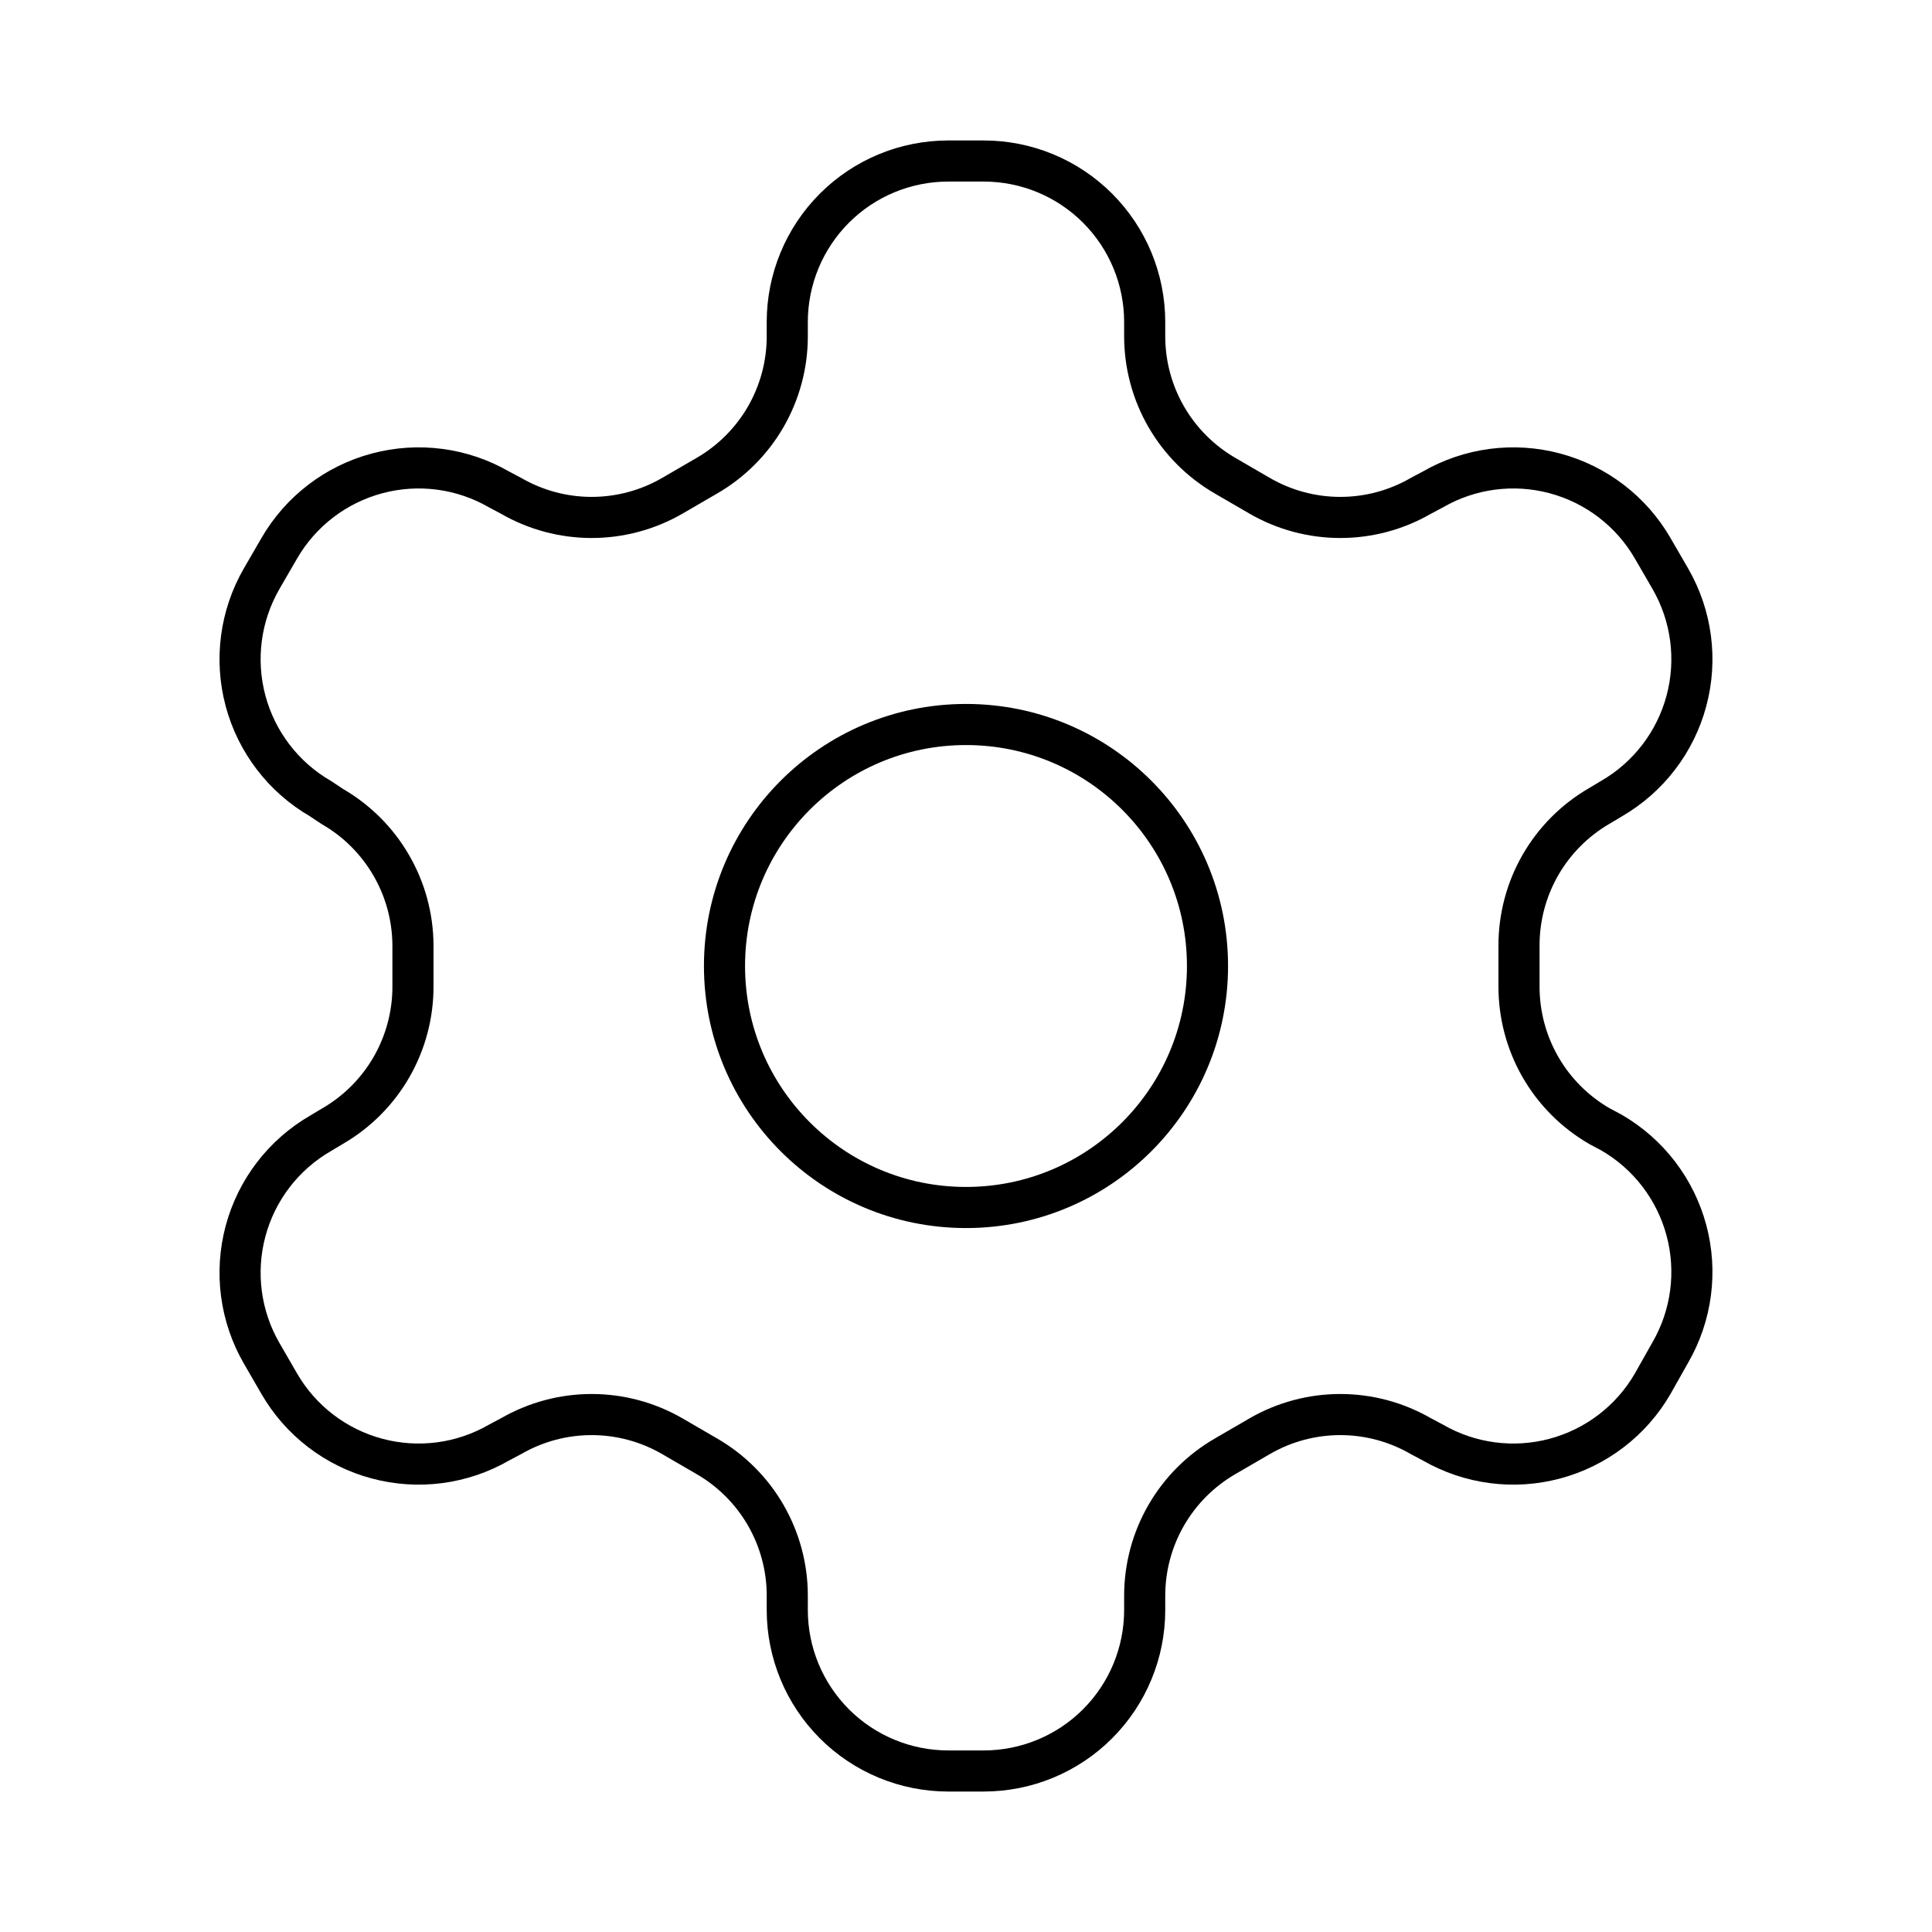 <svg width="47" height="47" viewBox="0 0 47 47" fill="none" xmlns="http://www.w3.org/2000/svg">
    <path
        d="M23.931 3.917H23.069C22.03 3.917 21.034 4.329 20.299 5.064C19.565 5.798 19.152 6.795 19.152 7.833V8.186C19.152 8.873 18.97 9.547 18.627 10.142C18.283 10.736 17.789 11.23 17.194 11.574L16.352 12.063C15.756 12.407 15.081 12.588 14.393 12.588C13.706 12.588 13.031 12.407 12.435 12.063L12.141 11.907C11.243 11.388 10.175 11.248 9.173 11.516C8.17 11.784 7.315 12.438 6.795 13.336L6.364 14.08C5.846 14.979 5.705 16.047 5.973 17.049C6.241 18.052 6.896 18.907 7.794 19.427L8.088 19.622C8.68 19.964 9.172 20.455 9.515 21.046C9.859 21.637 10.042 22.307 10.046 22.991V23.989C10.049 24.68 9.869 25.358 9.525 25.957C9.181 26.555 8.685 27.052 8.088 27.397L7.794 27.573C6.896 28.093 6.241 28.948 5.973 29.951C5.705 30.953 5.846 32.021 6.364 32.919L6.795 33.664C7.315 34.562 8.17 35.216 9.173 35.484C10.175 35.752 11.243 35.612 12.141 35.093L12.435 34.937C13.031 34.593 13.706 34.412 14.393 34.412C15.081 34.412 15.756 34.593 16.352 34.937L17.194 35.426C17.789 35.77 18.283 36.263 18.627 36.858C18.97 37.453 19.152 38.127 19.152 38.814V39.167C19.152 40.205 19.565 41.202 20.299 41.936C21.034 42.671 22.03 43.083 23.069 43.083H23.931C24.969 43.083 25.966 42.671 26.7 41.936C27.435 41.202 27.847 40.205 27.847 39.167V38.814C27.848 38.127 28.029 37.453 28.373 36.858C28.717 36.263 29.211 35.77 29.806 35.426L30.648 34.937C31.243 34.593 31.919 34.412 32.606 34.412C33.294 34.412 33.969 34.593 34.564 34.937L34.858 35.093C35.757 35.612 36.825 35.752 37.827 35.484C38.829 35.216 39.684 34.562 40.204 33.664L40.635 32.9C41.154 32.001 41.294 30.933 41.026 29.931C40.758 28.929 40.103 28.074 39.206 27.554L38.912 27.397C38.314 27.052 37.818 26.555 37.474 25.957C37.13 25.358 36.951 24.68 36.953 23.989V23.01C36.951 22.32 37.13 21.642 37.474 21.043C37.818 20.445 38.314 19.948 38.912 19.603L39.206 19.427C40.103 18.907 40.758 18.052 41.026 17.049C41.294 16.047 41.154 14.979 40.635 14.08L40.204 13.336C39.684 12.438 38.829 11.784 37.827 11.516C36.825 11.248 35.757 11.388 34.858 11.907L34.564 12.063C33.969 12.407 33.294 12.588 32.606 12.588C31.919 12.588 31.243 12.407 30.648 12.063L29.806 11.574C29.211 11.23 28.717 10.736 28.373 10.142C28.029 9.547 27.848 8.873 27.847 8.186V7.833C27.847 6.795 27.435 5.798 26.7 5.064C25.966 4.329 24.969 3.917 23.931 3.917Z"
        stroke="black" strokeWidth="3.917" stroke-linecap="round" stroke-linejoin="round" />
    <path
        d="M23.5 29.375C26.745 29.375 29.375 26.745 29.375 23.5C29.375 20.255 26.745 17.625 23.5 17.625C20.255 17.625 17.625 20.255 17.625 23.5C17.625 26.745 20.255 29.375 23.5 29.375Z"
        stroke="black" strokeWidth="3.917" stroke-linecap="round" stroke-linejoin="round" />
</svg>
